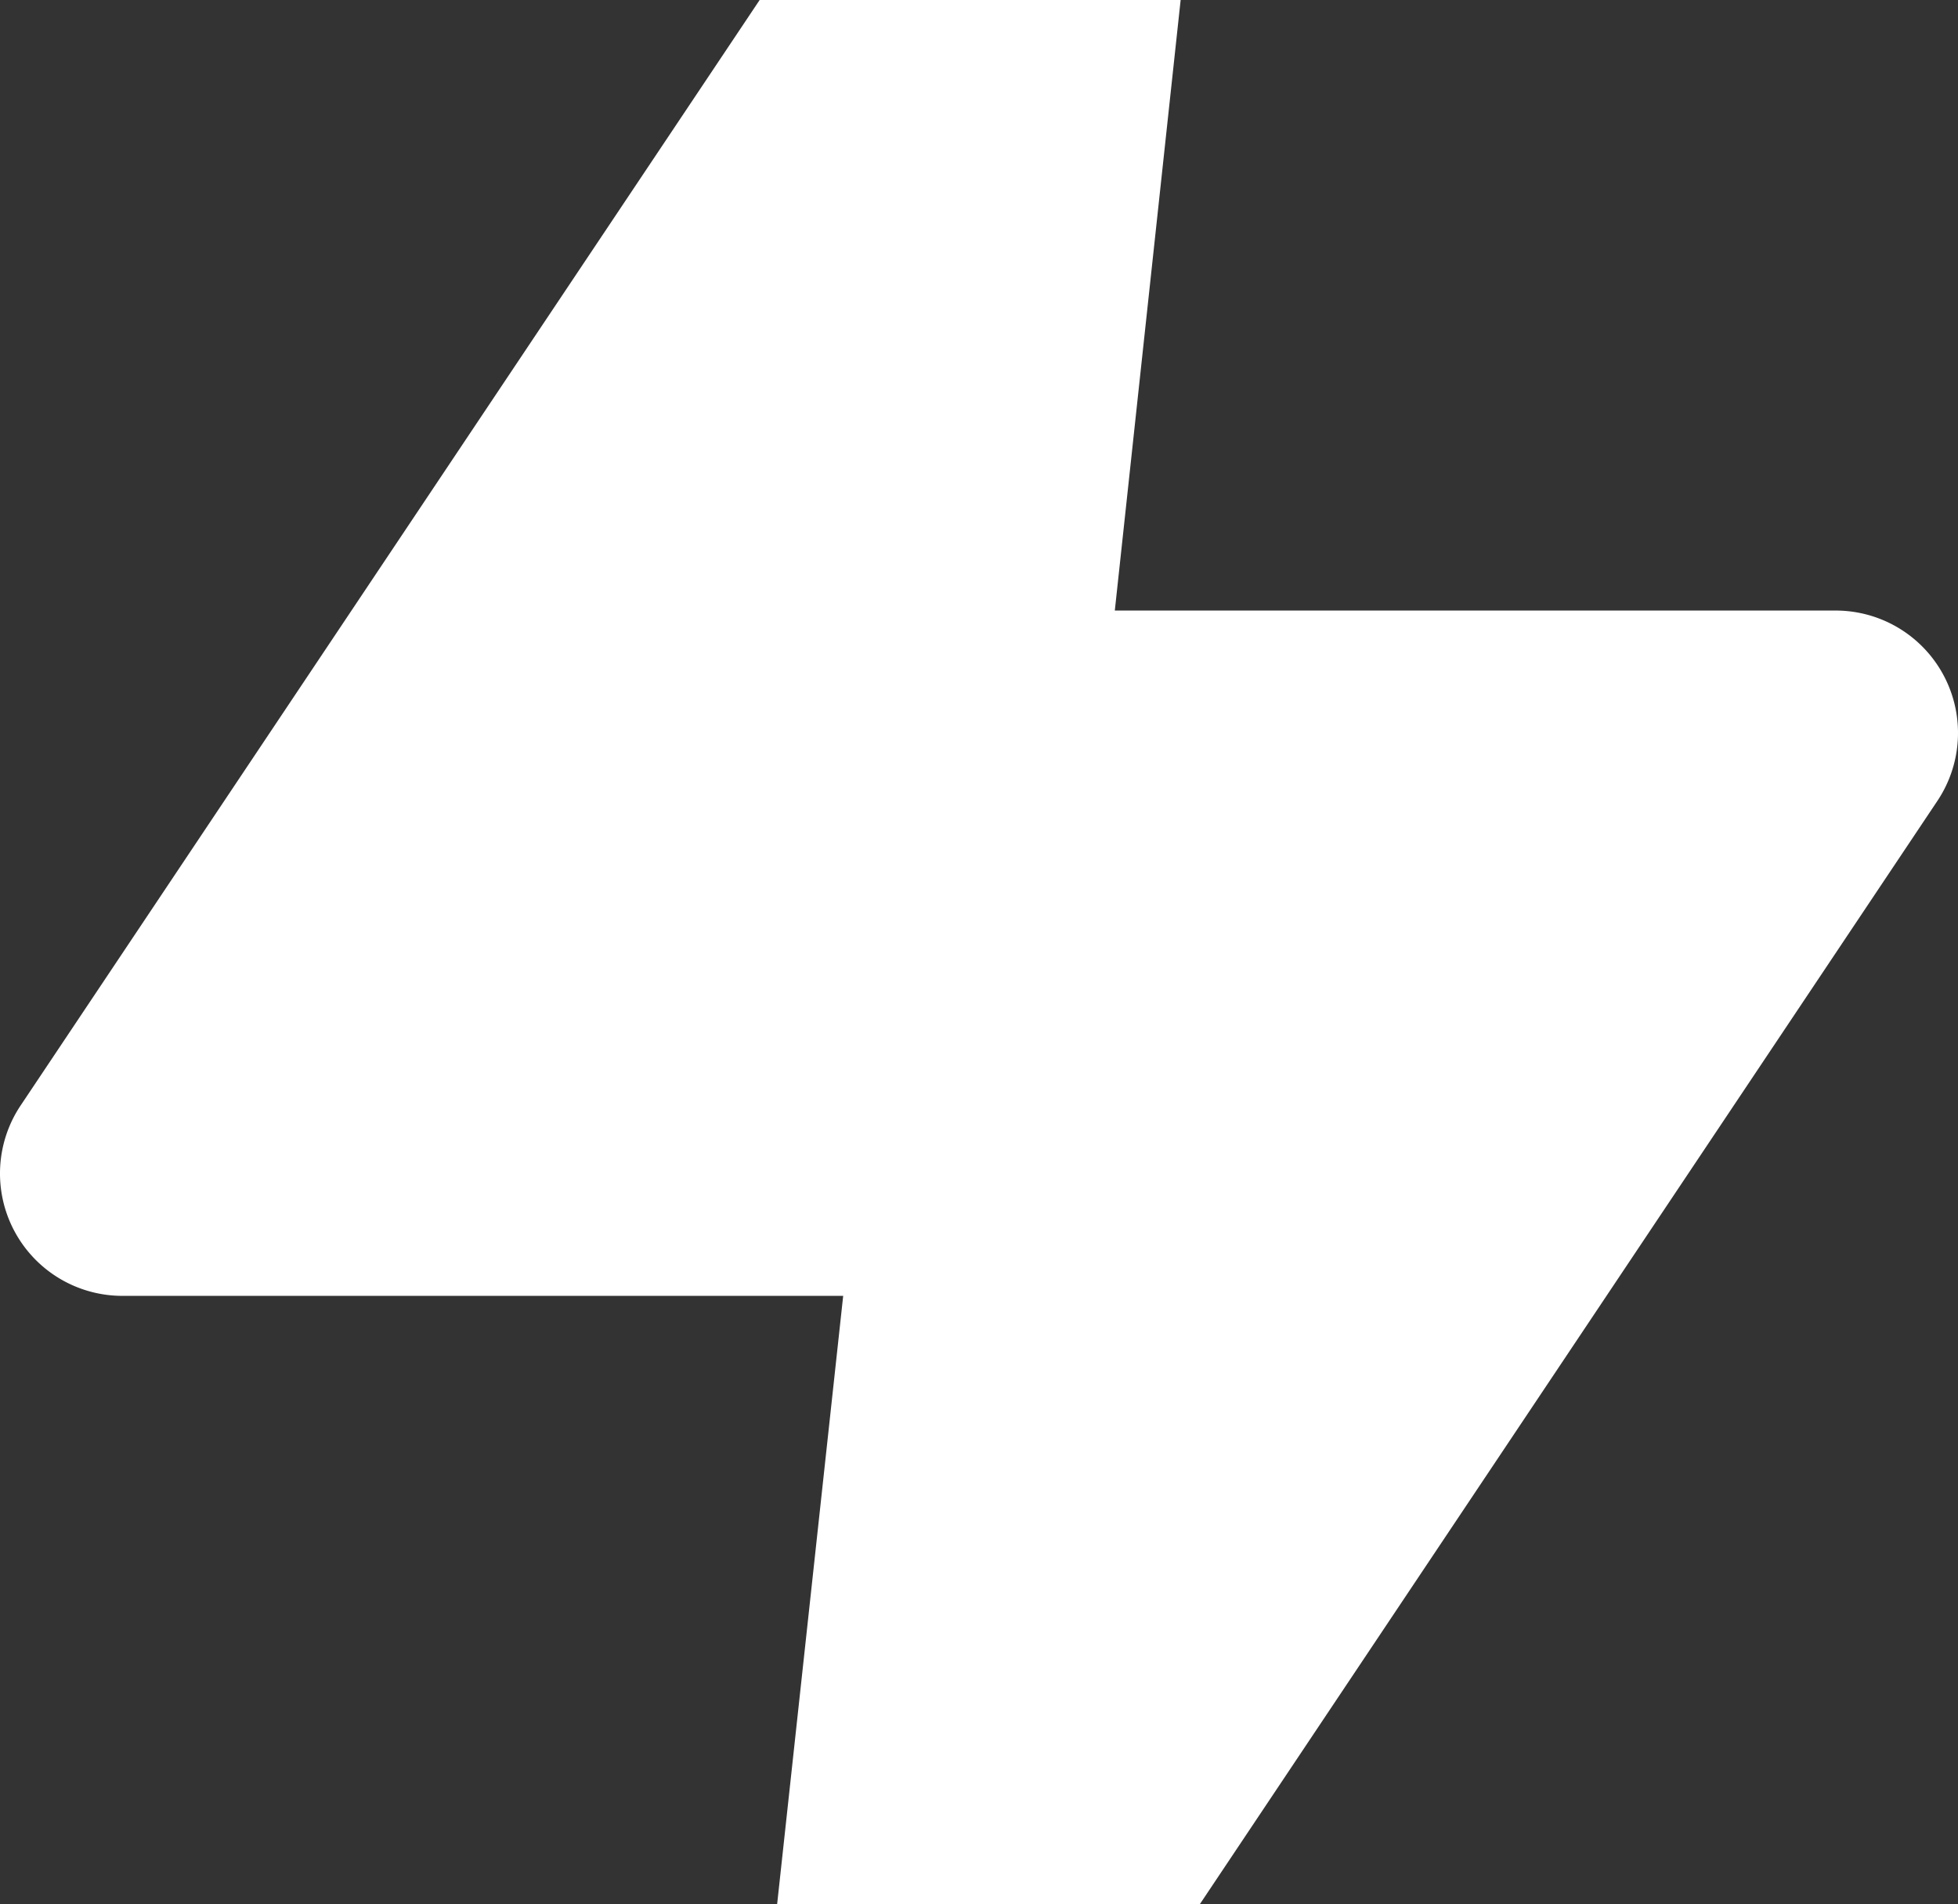 <svg width="872" height="848" fill="none" xmlns="http://www.w3.org/2000/svg"><rect width="100%" height="100%" fill="#333333" stroke="none"/><path d="M387.504 1024a54.445 54.445 0 01-18.526-3.27 54.537 54.537 0 01-27.596-22.491 54.51 54.51 0 01-7.823-34.734l41.957-386.403H54.572a54.489 54.489 0 01-48.187-28.901 54.507 54.507 0 012.96-56.119L439.27-151.015a54.482 54.482 0 0163.753-20.71 54.507 54.507 0 0135.419 54.5l-41.957 389.128h320.944a54.495 54.495 0 0154.496 57.372 54.505 54.505 0 01-9.269 27.648L432.731 1000.02a54.447 54.447 0 01-19.623 17.63 54.54 54.54 0 01-25.604 6.35z" fill="url(#paint0_linear_181_14430)"/><defs><linearGradient id="paint0_linear_181_14430" x1="436" y1="-175" x2="436" y2="1024" gradientUnits="userSpaceOnUse"><stop stop-color="#fff"/><stop offset="1" stop-color="#fff"/></linearGradient></defs></svg>